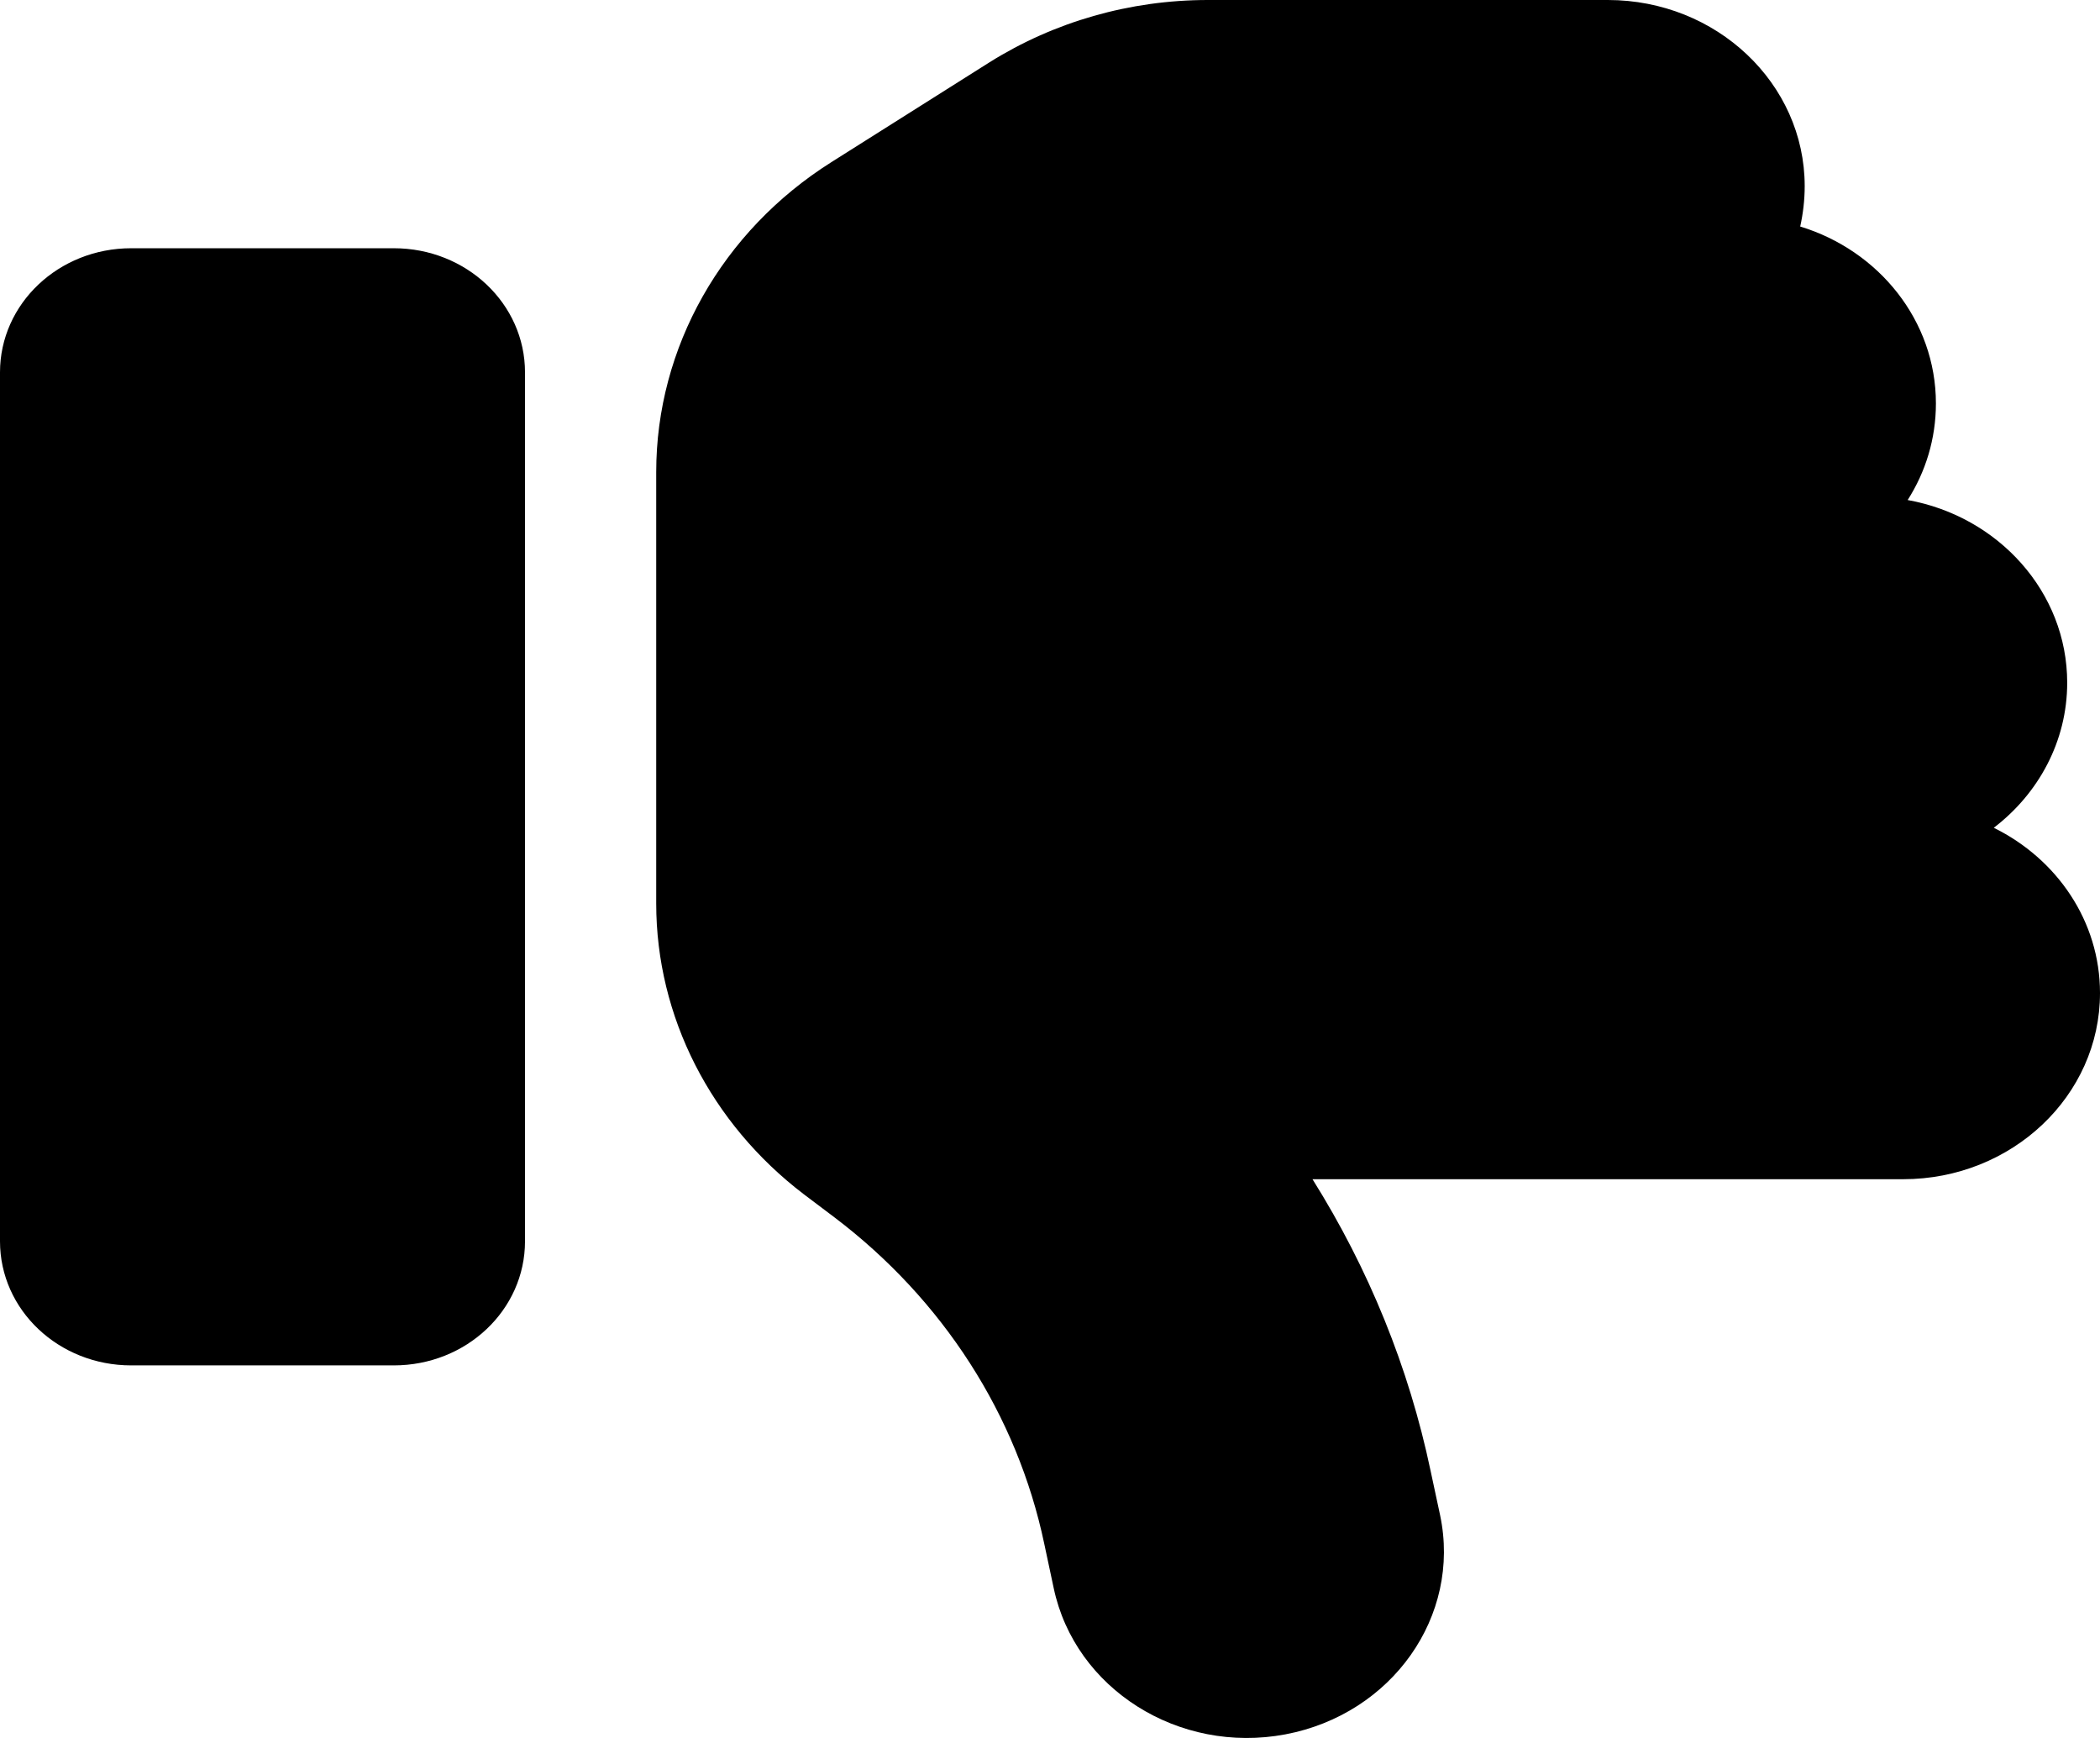 <svg width="29" height="24" viewBox="0 0 29 24" fill="none" xmlns="http://www.w3.org/2000/svg">
<path d="M17.751 23.95C19.224 23.671 20.181 22.316 19.887 20.923L19.756 20.312C19.456 18.882 18.901 17.522 18.125 16.284H26.281C27.782 16.284 29 15.133 29 13.713C29 12.722 28.405 11.86 27.533 11.431C28.15 10.96 28.547 10.237 28.547 9.428C28.547 8.174 27.595 7.13 26.344 6.905C26.593 6.514 26.734 6.058 26.734 5.571C26.734 4.43 25.947 3.46 24.86 3.128C24.899 2.952 24.922 2.764 24.922 2.571C24.922 1.152 23.704 0 22.203 0H16.681C15.604 0 14.557 0.3 13.662 0.862L11.481 2.239C9.969 3.193 9.062 4.8 9.062 6.519V8.571V11.142V12.476C9.062 14.04 9.816 15.513 11.102 16.493L11.521 16.809C13.022 17.945 14.047 19.541 14.421 21.32L14.551 21.93C14.845 23.323 16.279 24.228 17.751 23.95ZM1.812 18.855H5.438C6.44 18.855 7.25 18.09 7.25 17.141V5.142C7.25 4.194 6.44 3.428 5.438 3.428H1.812C0.81 3.428 0 4.194 0 5.142V17.141C0 18.09 0.81 18.855 1.812 18.855Z" fill="black"/>
</svg>

